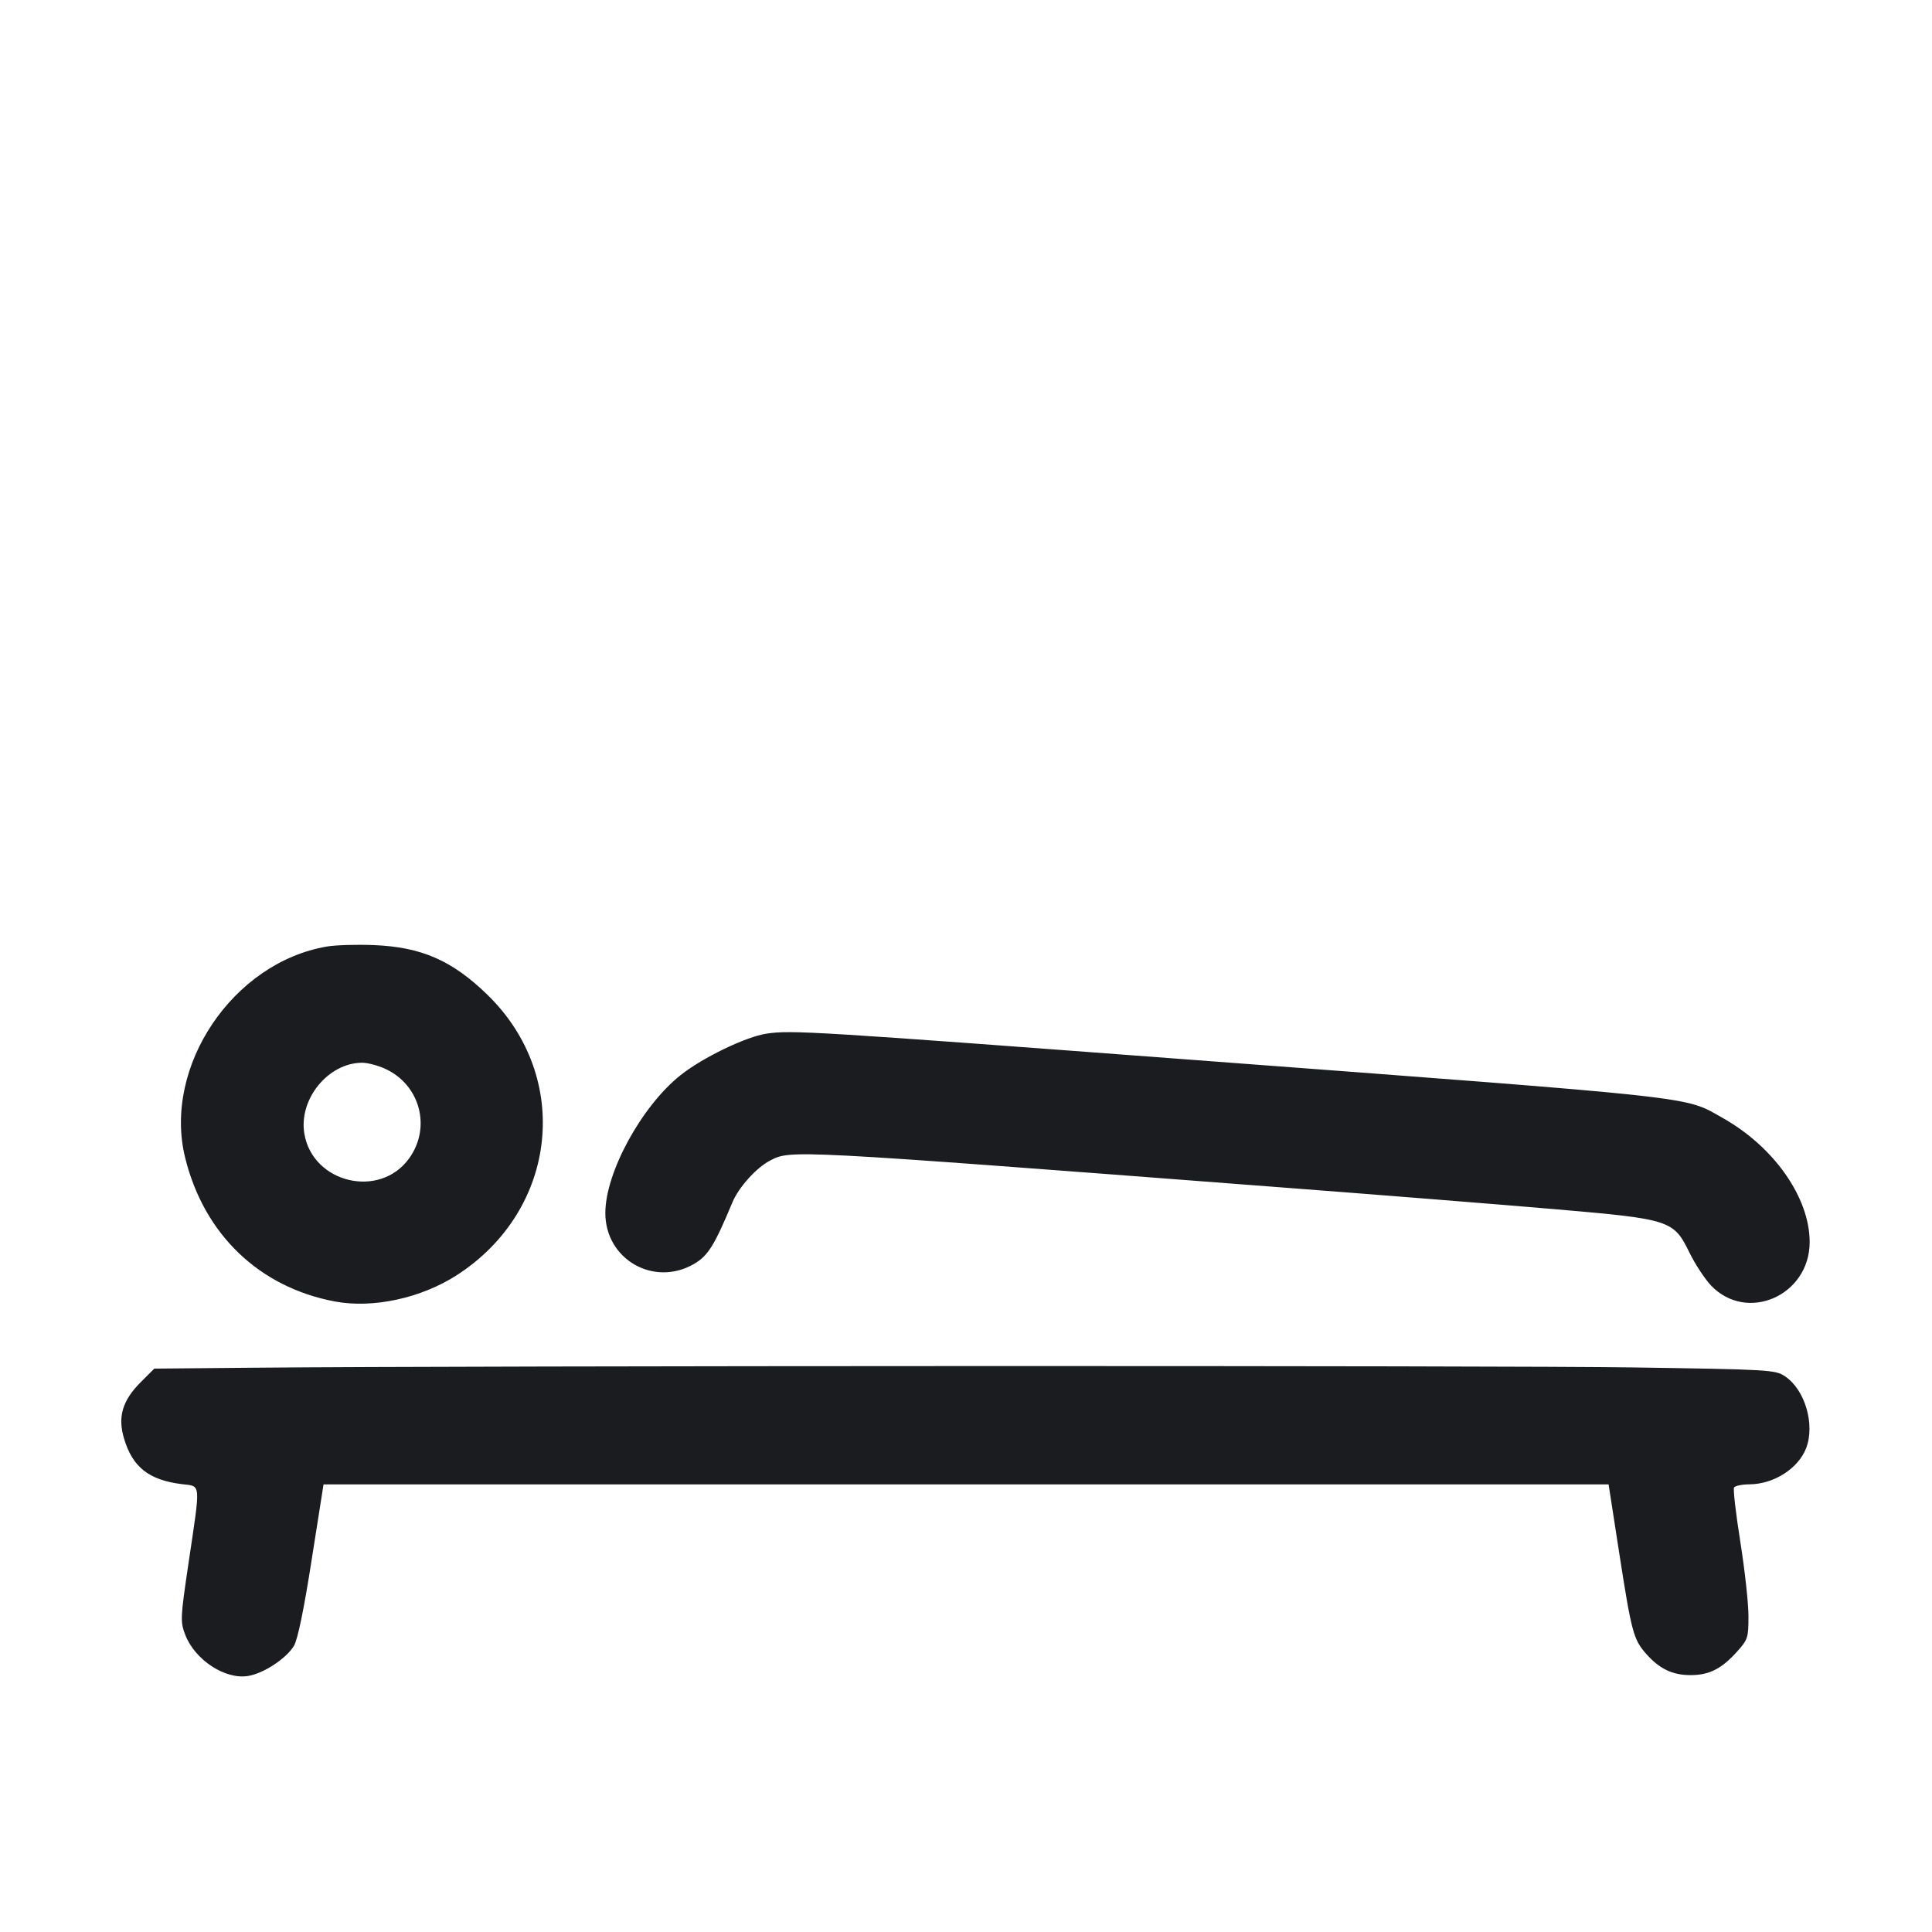 <svg width="28" height="28" viewBox="0 0 28 28" fill="none" xmlns="http://www.w3.org/2000/svg"><path d="M4.737 13.718 C 3.373 13.950,2.359 15.460,2.683 16.777 C 2.956 17.888,3.756 18.656,4.853 18.862 C 5.405 18.966,6.104 18.814,6.623 18.479 C 8.086 17.533,8.293 15.609,7.061 14.414 C 6.551 13.919,6.107 13.725,5.417 13.697 C 5.171 13.687,4.865 13.696,4.737 13.718 M11.112 14.980 C 10.807 15.026,10.184 15.327,9.862 15.583 C 9.297 16.033,8.773 16.994,8.773 17.580 C 8.773 18.254,9.480 18.657,10.061 18.316 C 10.261 18.200,10.355 18.048,10.613 17.429 C 10.705 17.207,10.962 16.922,11.162 16.819 C 11.462 16.664,11.431 16.662,18.433 17.198 C 19.935 17.312,21.783 17.460,22.540 17.525 C 24.211 17.669,24.255 17.683,24.485 18.154 C 24.566 18.320,24.707 18.534,24.796 18.629 C 25.317 19.177,26.227 18.777,26.227 18.001 C 26.227 17.356,25.710 16.620,24.966 16.202 C 24.401 15.884,24.747 15.922,17.267 15.359 C 11.786 14.946,11.470 14.927,11.112 14.980 M5.579 15.488 C 6.088 15.719,6.255 16.340,5.928 16.790 C 5.503 17.378,4.532 17.148,4.411 16.431 C 4.326 15.930,4.757 15.402,5.250 15.402 C 5.327 15.402,5.475 15.441,5.579 15.488 M3.673 19.822 L 2.236 19.835 2.039 20.032 C 1.774 20.298,1.704 20.533,1.797 20.846 C 1.920 21.262,2.156 21.449,2.633 21.509 C 2.917 21.545,2.910 21.457,2.732 22.655 C 2.614 23.451,2.612 23.502,2.684 23.691 C 2.823 24.056,3.265 24.346,3.597 24.289 C 3.825 24.251,4.152 24.034,4.261 23.851 C 4.315 23.759,4.406 23.318,4.516 22.611 L 4.689 21.513 14.001 21.513 L 23.313 21.513 23.463 22.482 C 23.645 23.654,23.672 23.758,23.856 23.967 C 24.049 24.186,24.238 24.277,24.500 24.277 C 24.769 24.277,24.947 24.188,25.169 23.943 C 25.332 23.762,25.340 23.738,25.340 23.421 C 25.340 23.238,25.287 22.754,25.222 22.345 C 25.157 21.936,25.116 21.582,25.131 21.558 C 25.147 21.533,25.247 21.513,25.354 21.512 C 25.708 21.510,26.064 21.282,26.177 20.985 C 26.307 20.642,26.158 20.138,25.869 19.946 C 25.728 19.852,25.648 19.848,23.680 19.818 C 21.790 19.789,6.947 19.792,3.673 19.822 " fill="#1A1C1F" stroke="none" fill-rule="evenodd"></path></svg>
